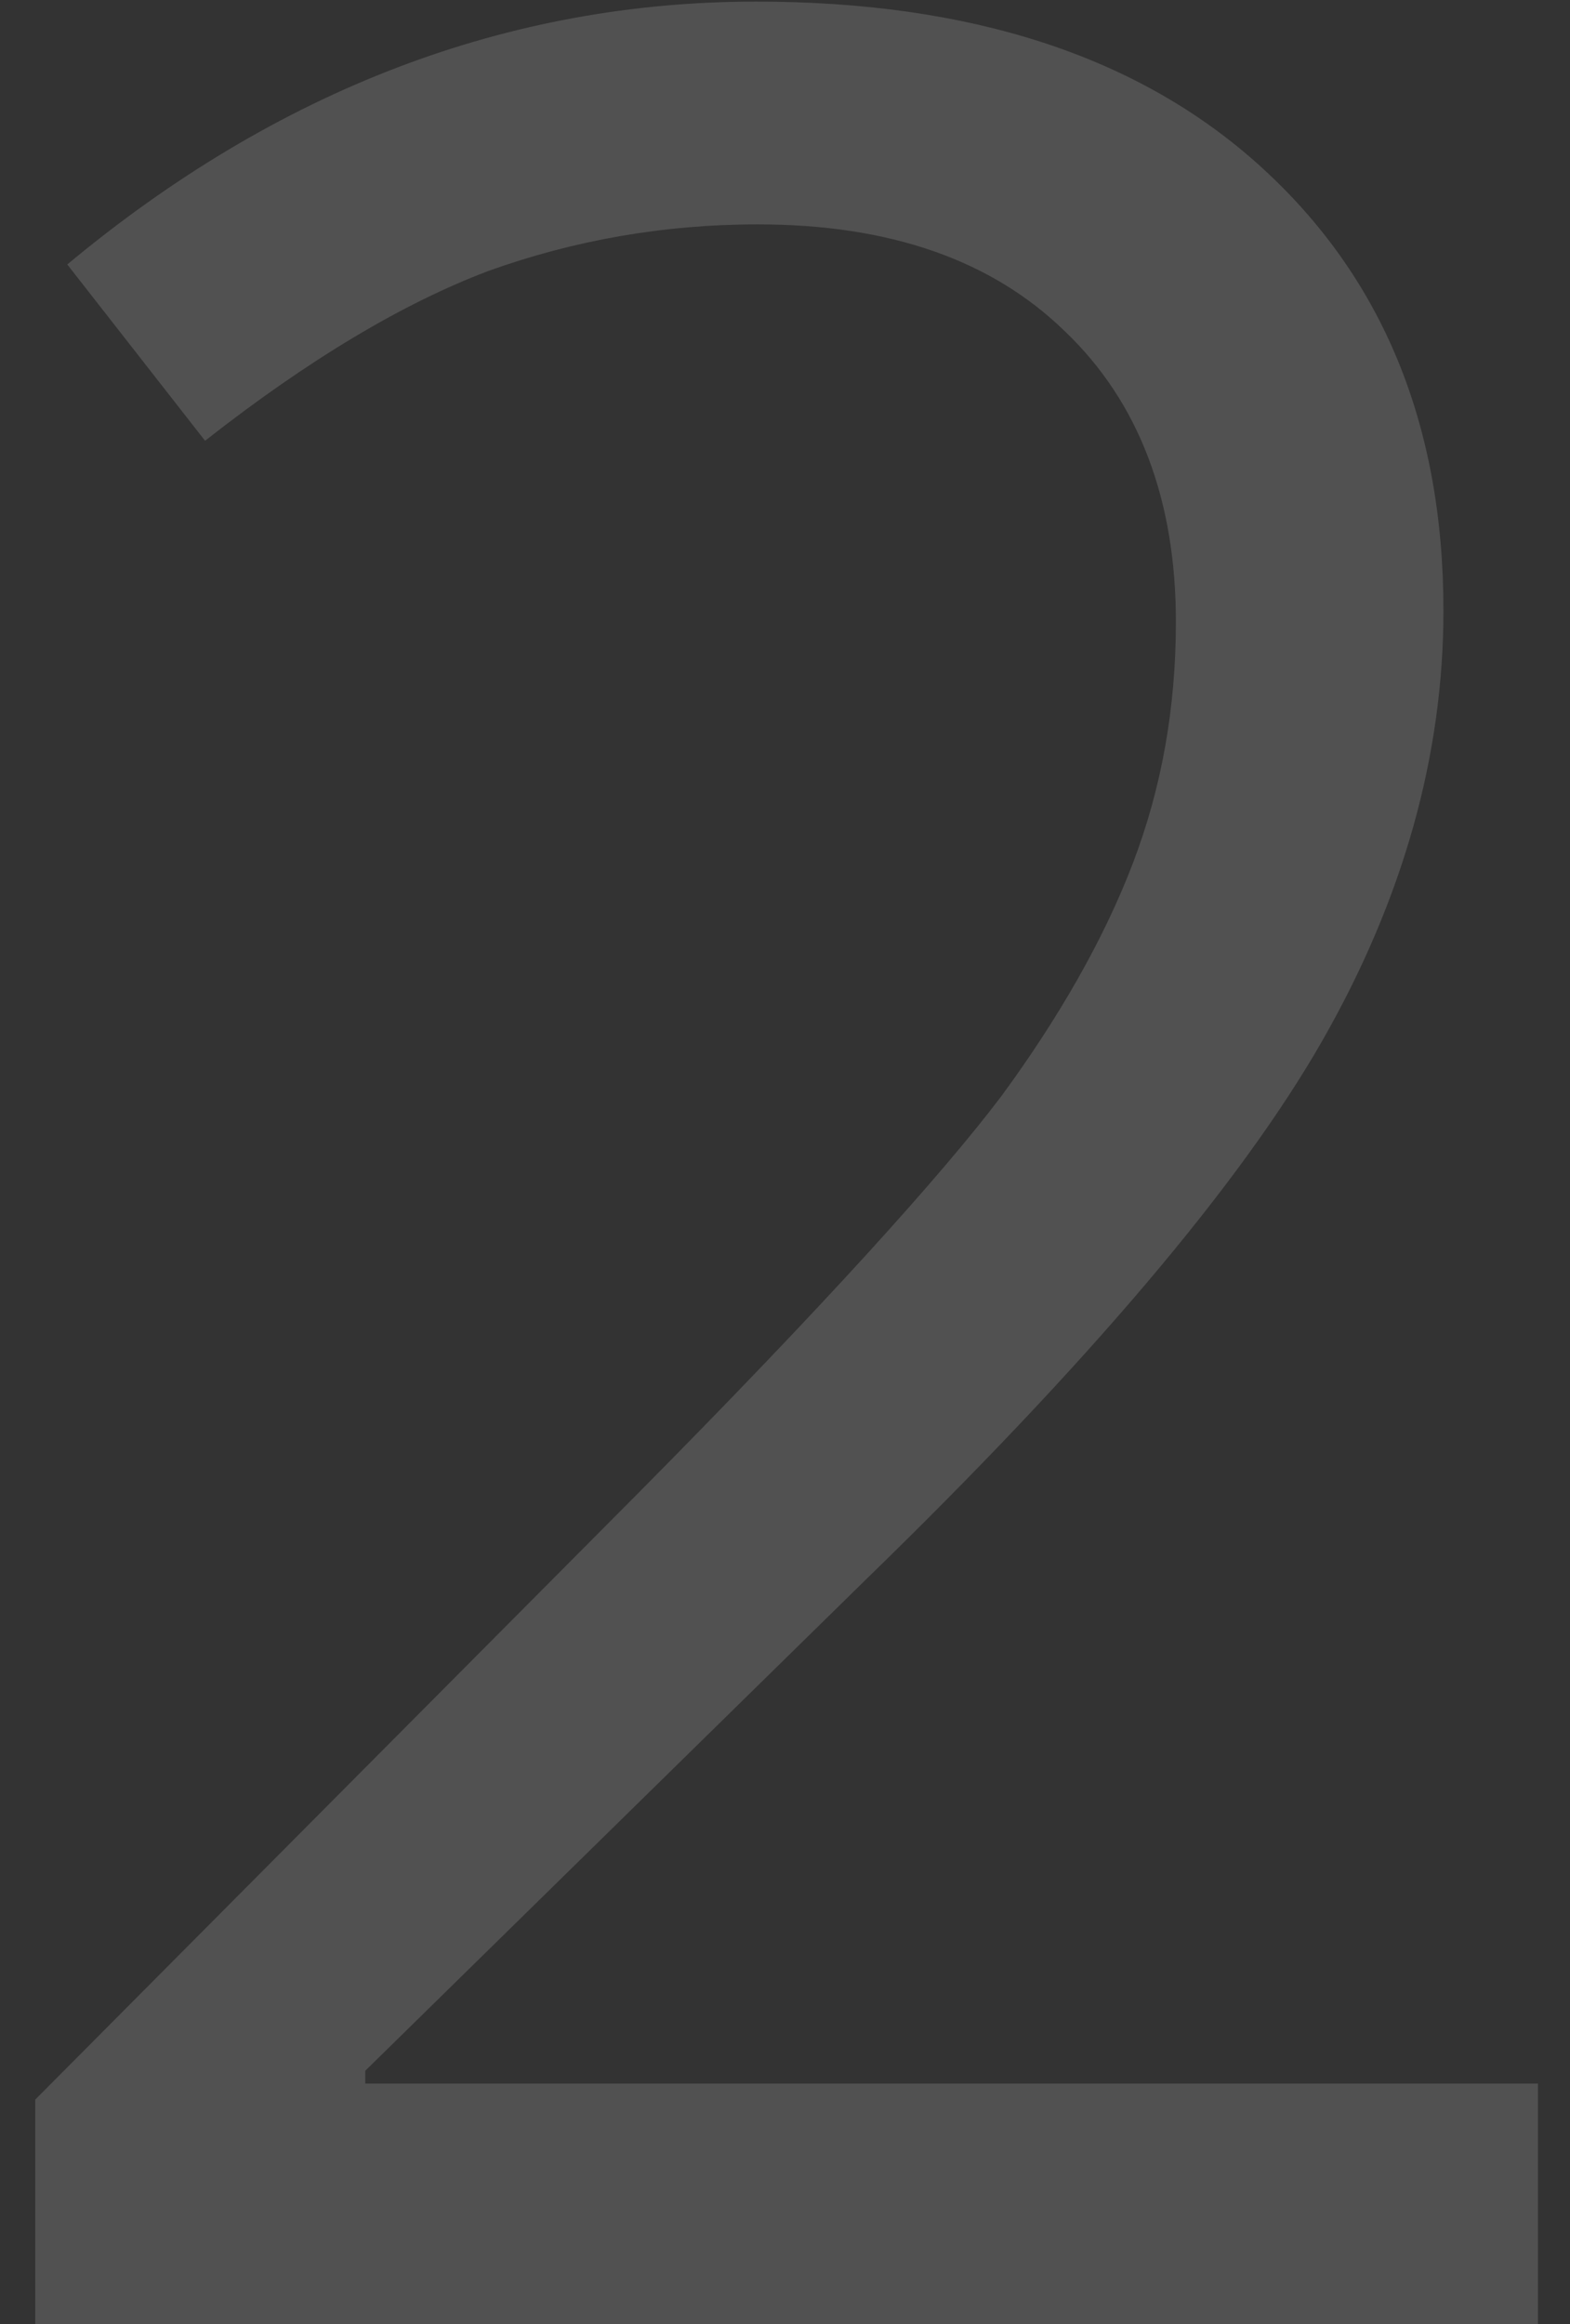 <svg id="Capa_1" xmlns="http://www.w3.org/2000/svg" viewBox="0 0 98 145"><rect x="0" y="0" width="98" height="145" fill="#333333" stroke="none"/><style>.st0{opacity:.15}.st1{enable-background:new}.st2{fill:#fff}</style><title>2</title><g id="obsocial-02-04-16" class="st0"><g id="Donar---S2" transform="translate(-845 -1105)"><path class="st1 st2" d="M104 298H10.2v-14l37.6-37.8c11.5-11.6 19-19.9 22.7-24.8 3.6-4.9 6.4-9.8 8.2-14.5 1.8-4.7 2.7-9.7 2.7-15.1 0-7.6-2.3-13.7-6.9-18.1-4.6-4.5-11-6.7-19.2-6.7-5.9 0-11.5 1-16.8 2.9-5.3 2-11.2 5.5-17.7 10.6l-8.6-11c13.1-10.9 27.5-16.4 43-16.4 13.4 0 23.9 3.4 31.5 10.3 7.6 6.9 11.4 16.1 11.4 27.7 0 9-2.5 18-7.6 26.9-5.1 8.9-14.6 20.1-28.5 33.6l-31.2 30.6v.8H104v15z" transform="translate(837 952)" id="Group-11"/></g></g></svg>